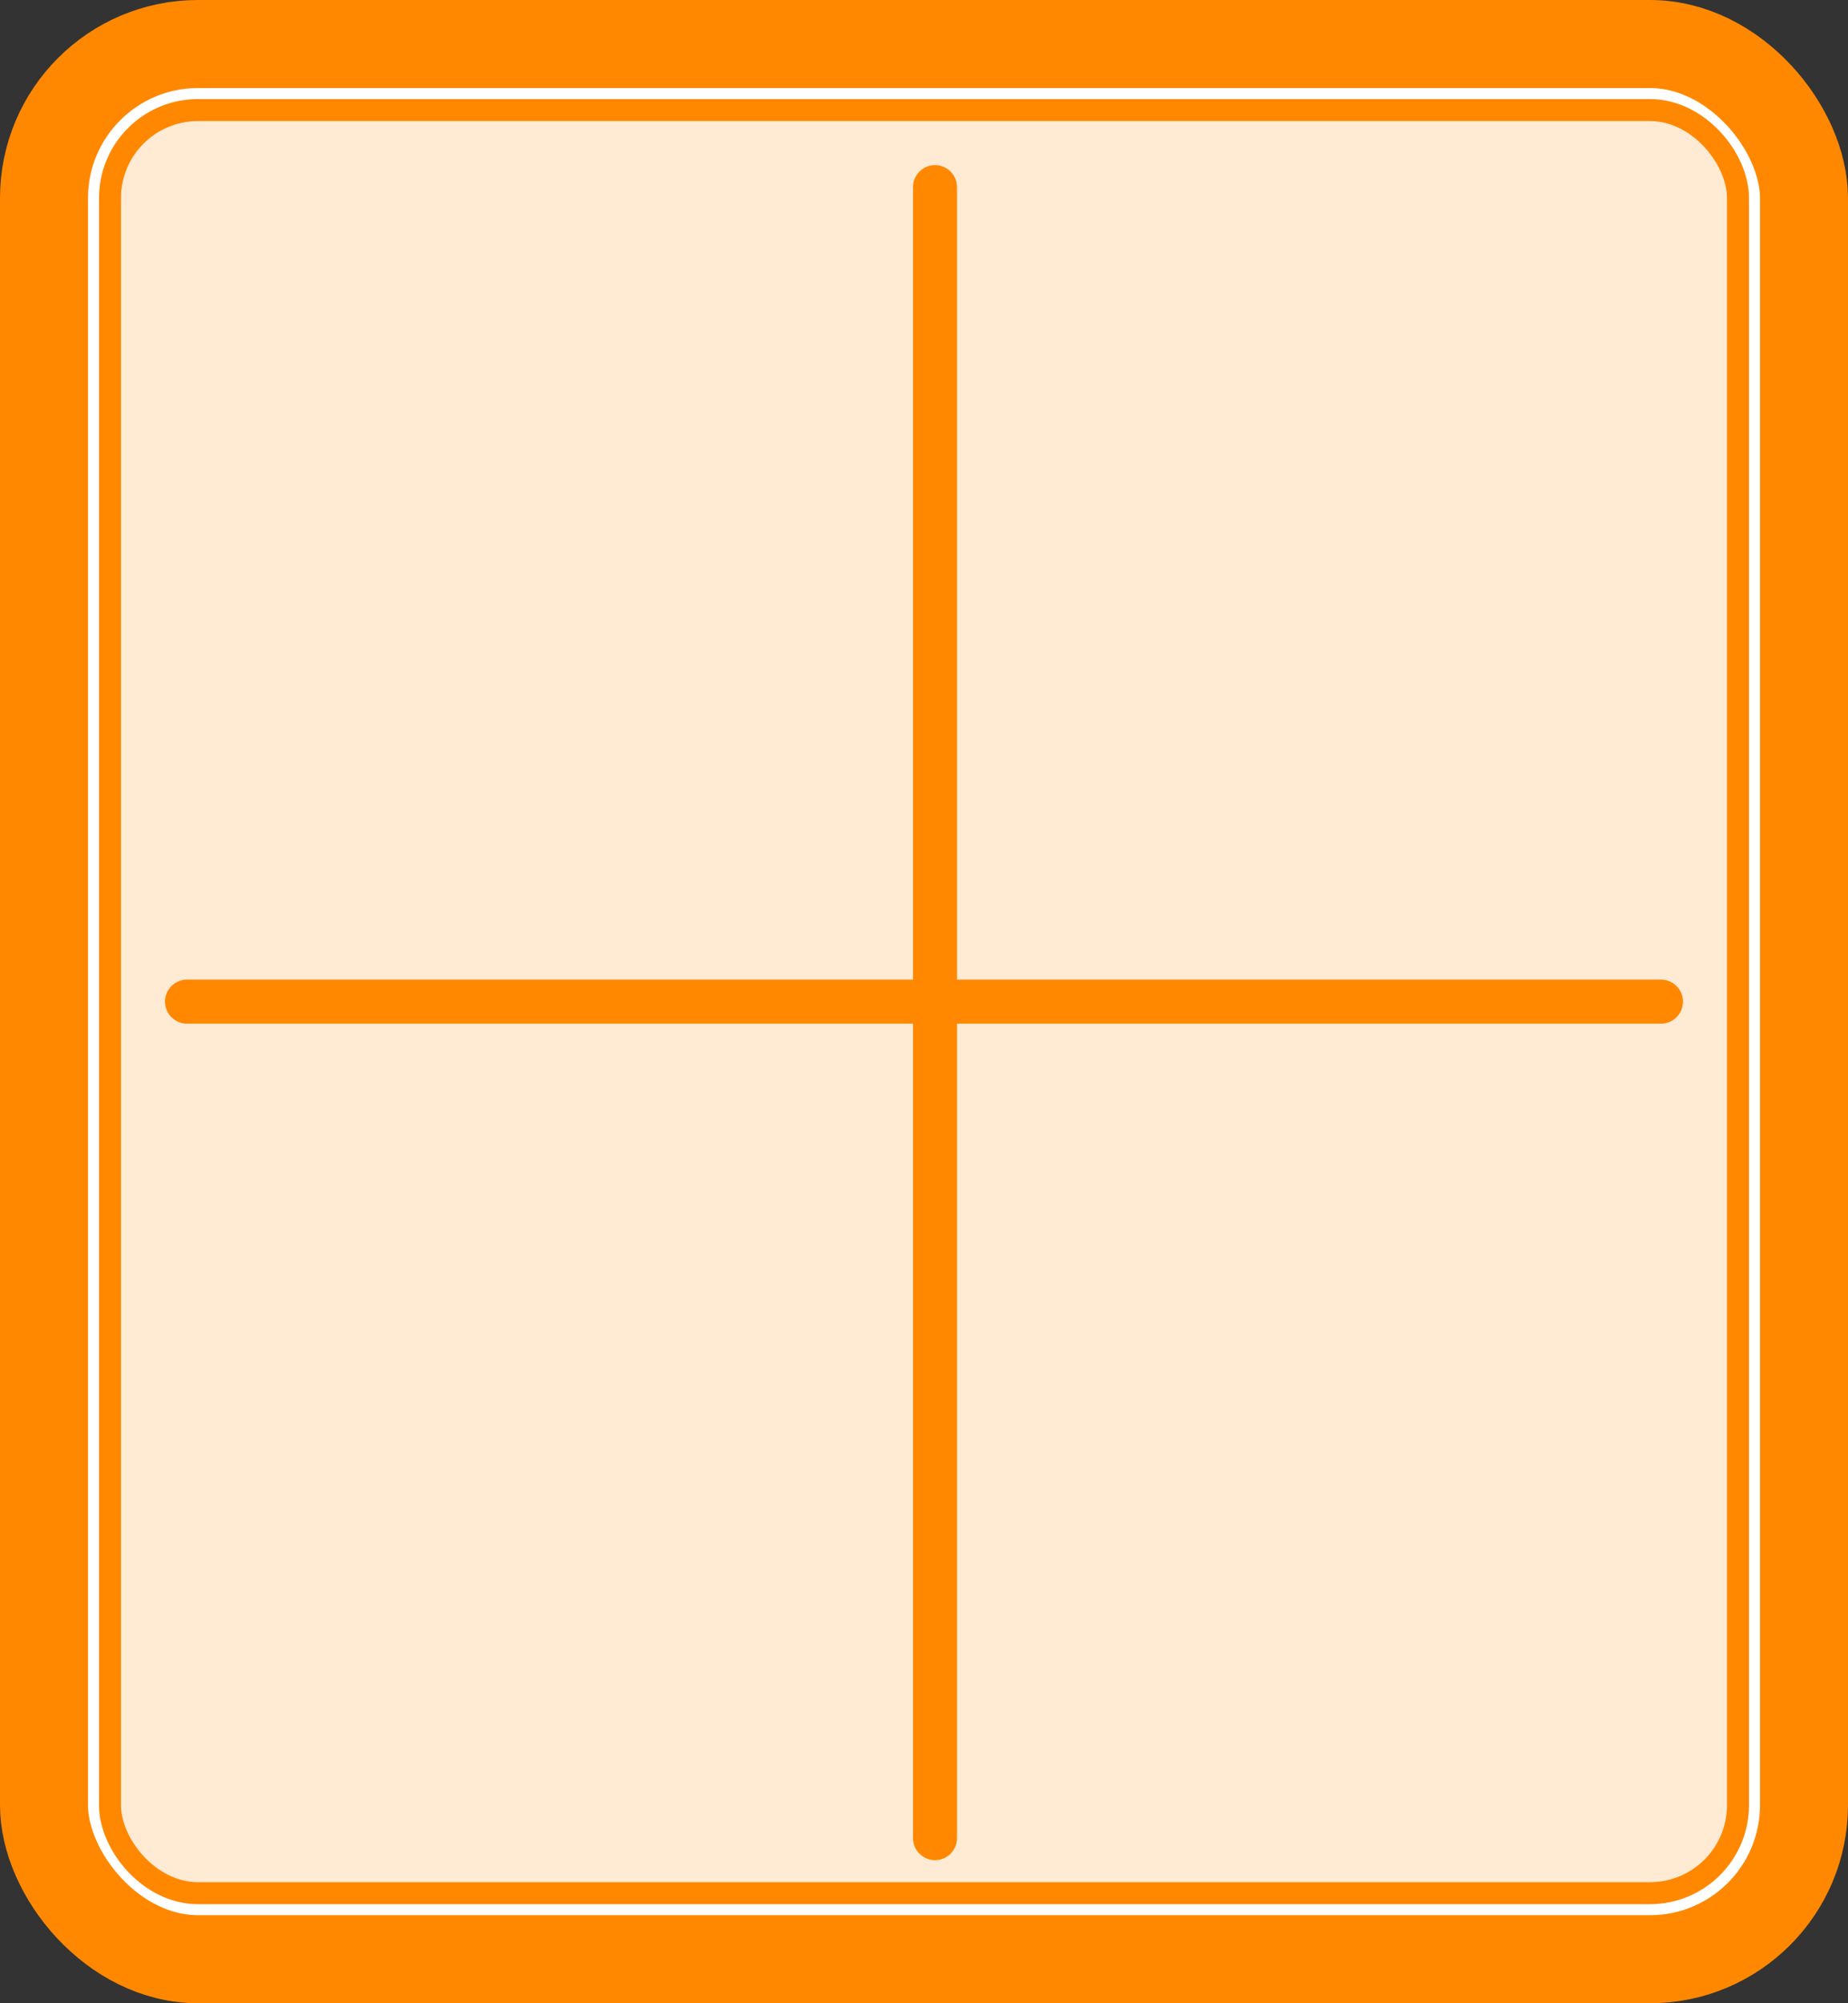 <svg xmlns="http://www.w3.org/2000/svg" width="84" height="91" viewBox="0 0 84 91">
  <rect x="0" y="0" width="84" height="91" fill="#333333" stroke="none"/>
  <g id="Group_5785" data-name="Group 5785" transform="translate(-1049 -12685)">
    <rect id="Rectangle_4761" data-name="Rectangle 4761" width="80" height="87" rx="7" transform="translate(1051 12687)" fill="#fff" stroke="#f80" stroke-width="4"/>
    <rect id="Rectangle_4762" data-name="Rectangle 4762" width="74" height="81" rx="4" transform="translate(1054 12690)" fill="#ffead3" stroke="#f80" stroke-width="1"/>
    <line id="Line_224" data-name="Line 224" y2="75" transform="translate(1091.5 12693.5)" fill="none" stroke="#f80" stroke-linecap="round" stroke-width="2"/>
    <line id="Line_225" data-name="Line 225" x2="67" transform="translate(1057.5 12730.5)" fill="none" stroke="#f80" stroke-linecap="round" stroke-width="2"/>
  </g>
</svg>
